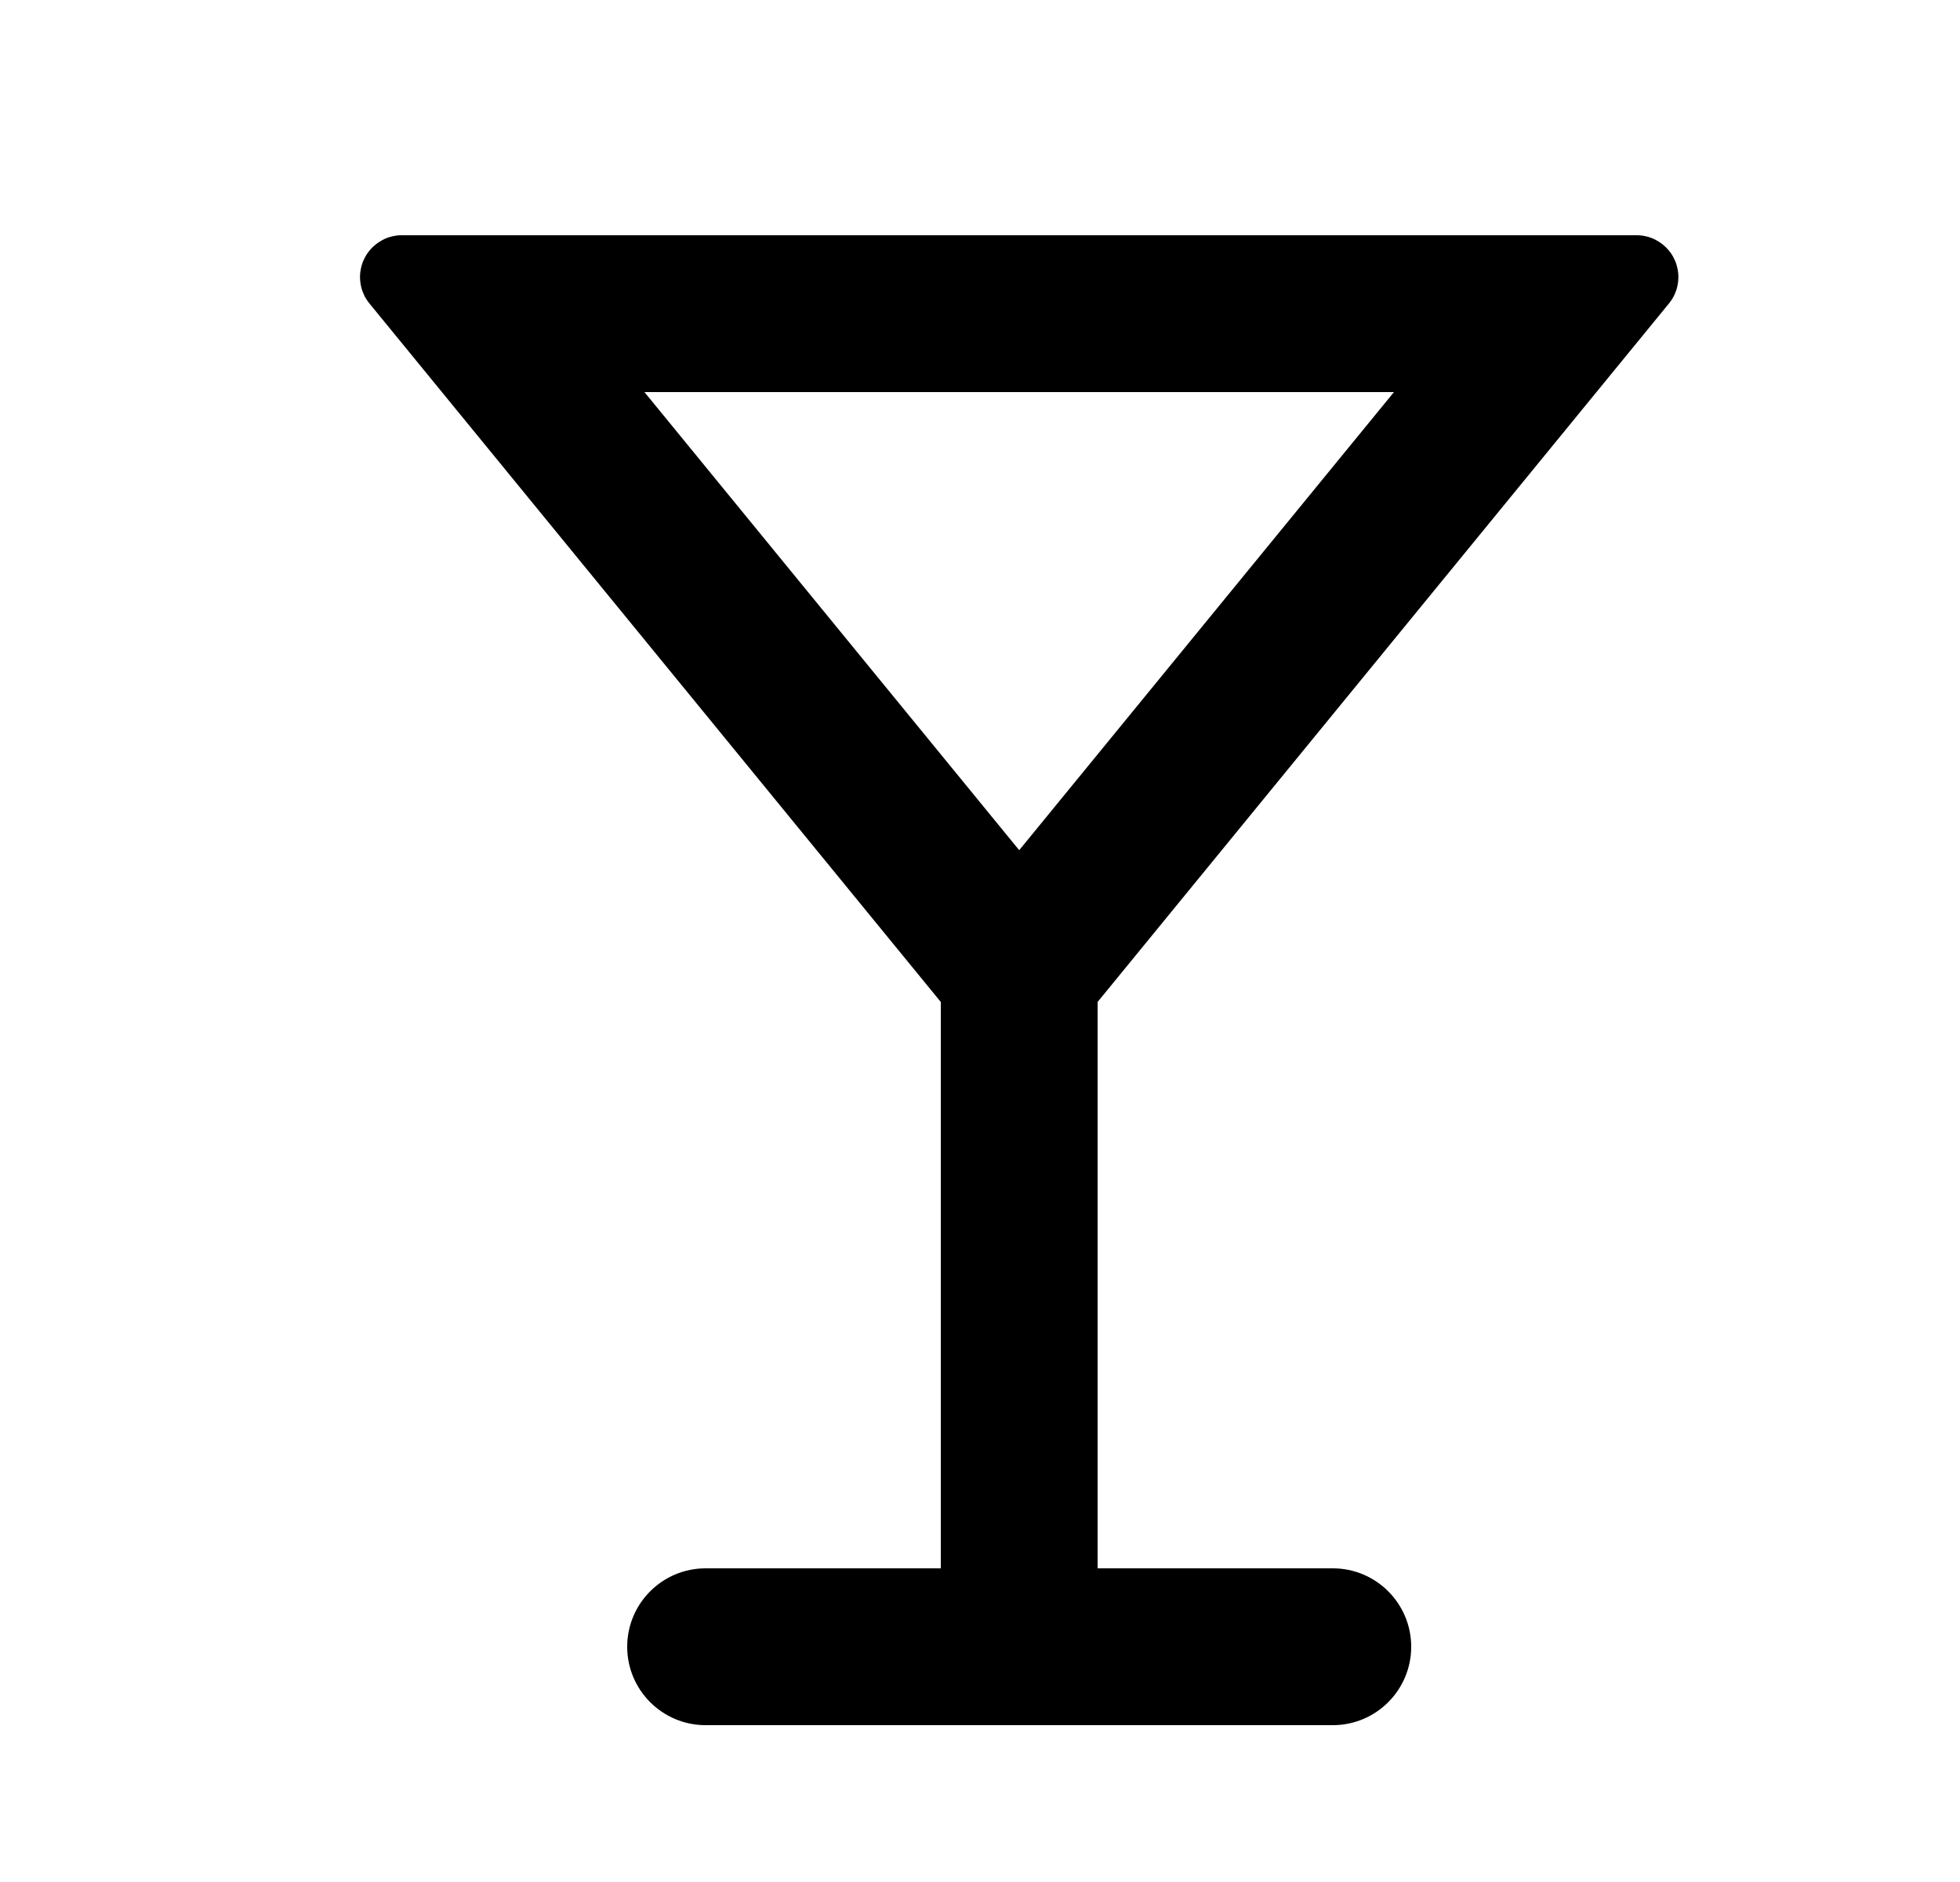 <?xml version="1.0" encoding="UTF-8" standalone="no"?><!DOCTYPE svg PUBLIC "-//W3C//DTD SVG 1.1//EN" "http://www.w3.org/Graphics/SVG/1.1/DTD/svg11.dtd"><svg width="100%" height="100%" viewBox="0 0 25 24" version="1.1" xmlns="http://www.w3.org/2000/svg" xmlns:xlink="http://www.w3.org/1999/xlink" xml:space="preserve" style="fill-rule:evenodd;clip-rule:evenodd;stroke-linejoin:round;stroke-miterlimit:1.414;"><g id="drink"><path d="M20.874,3l0.039,0.001l0.037,0.004l0.038,0.007l0.036,0.009l0.036,0.012l0.034,0.014l0.033,0.017l0.032,0.019l0.031,0.021l0.029,0.023l0.028,0.025l0.026,0.027l0.024,0.029l0.022,0.03l0.02,0.033l0.017,0.034l0.016,0.035l0.012,0.036l0.01,0.037l0.007,0.037l0.005,0.037l0.002,0.037l-0.001,0.037l-0.003,0.037l-0.006,0.037l-0.008,0.036l-0.011,0.036l-0.014,0.035l-0.015,0.034l-0.019,0.033l-0.021,0.032l-0.023,0.03l-8.287,10.129l-8.287,-10.129l-0.023,-0.03l-0.021,-0.032l-0.019,-0.033l-0.015,-0.034l-0.014,-0.035l-0.011,-0.036l-0.008,-0.036l-0.006,-0.037l-0.003,-0.037l-0.001,-0.037l0.002,-0.037l0.005,-0.037l0.007,-0.037l0.01,-0.037l0.012,-0.036l0.016,-0.035l0.017,-0.034l0.02,-0.033l0.022,-0.03l0.024,-0.029l0.026,-0.027l0.028,-0.025l0.029,-0.023l0.031,-0.021l0.032,-0.019l0.033,-0.017l0.034,-0.014l0.036,-0.012l0.036,-0.009l0.038,-0.007l0.037,-0.004l0.039,-0.001l15.748,0ZM8.22,5l4.78,5.842l4.78,-5.842l-9.56,0Z" style="fill:#000;"/><rect x="12" y="12" width="2" height="9" style="fill:#000;fill-rule:nonzero;"/><path d="M18,21c0,-0.552 -0.448,-1 -1,-1c-1.916,0 -6.084,0 -8,0c-0.552,0 -1,0.448 -1,1c0,0.552 0.448,1 1,1c1.916,0 6.084,0 8,0c0.552,0 1,-0.448 1,-1c0,0 0,0 0,0Z" style="fill:#000;"/></g></svg>